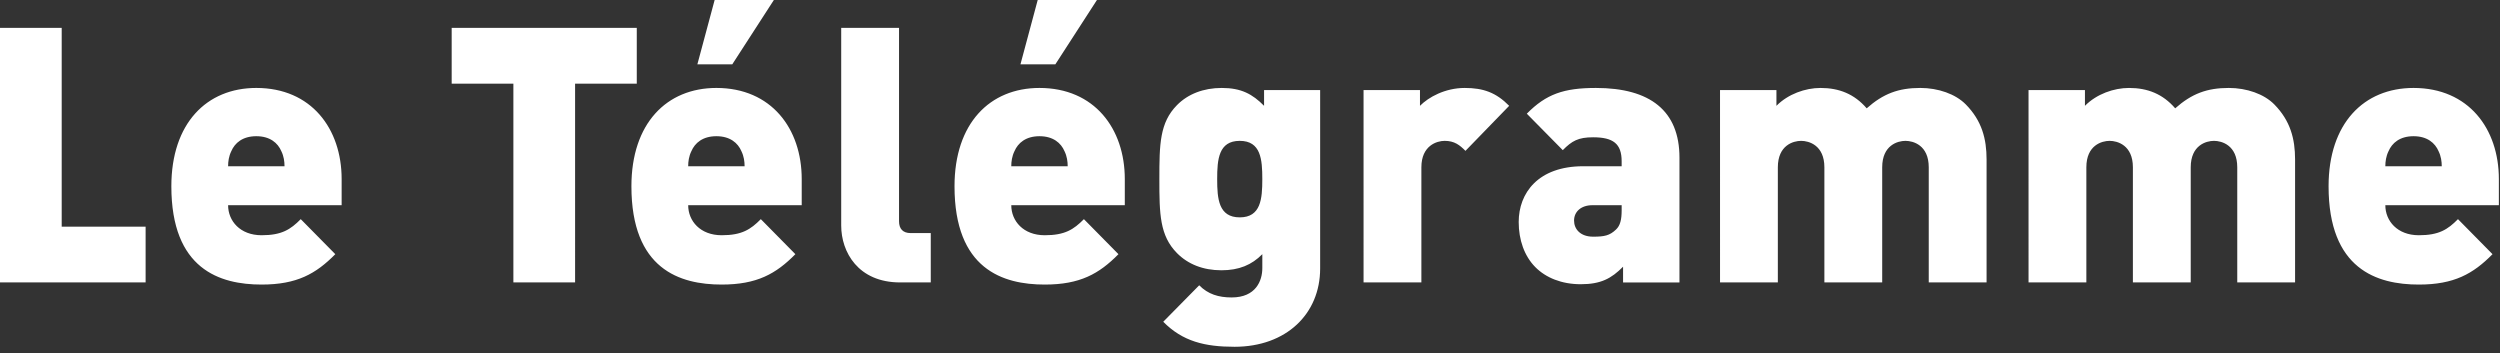 <svg width='354' height='50' xmlns='http://www.w3.org/2000/svg'><rect width="100%" height="100%" fill="#333333" stroke="none"/><path d='M32.3 29.056c0 2.227 1.698 4.253 4.744 4.253 2.845 0 4.095-.81 5.542-2.277l4.893 4.96c-2.746 2.785-5.442 4.302-10.434 4.302-5.941 0-12.781-2.176-12.781-13.92 0-8.91 4.993-13.921 12.031-13.921 7.789 0 12.082 5.771 12.082 12.908v3.695H32.301zm7.54-7.643c-.5-1.164-1.598-2.126-3.546-2.126-1.947 0-3.045.962-3.544 2.126-.35.71-.45 1.468-.45 2.126h7.988c0-.658-.098-1.417-.449-2.126zm41.593-9.567V39.99h-8.738V11.846h-8.737V3.948h26.21v7.898h-8.735zm16.015 17.21c0 2.227 1.698 4.253 4.743 4.253 2.845 0 4.095-.81 5.542-2.277l4.892 4.96c-2.745 2.785-5.442 4.302-10.434 4.302-5.941 0-12.782-2.176-12.782-13.92 0-8.91 4.994-13.921 12.032-13.921 7.789 0 12.083 5.771 12.083 12.908v3.695H97.448zm7.539-7.643c-.5-1.164-1.598-2.126-3.546-2.126-1.947 0-3.044.962-3.544 2.126-.35.71-.45 1.468-.45 2.126h7.989c0-.658-.1-1.417-.45-2.126zm-1.299-12.3h-4.942L101.193 0h8.387l-5.892 9.112zm23.764 30.878c-5.94 0-8.337-4.303-8.337-8.048V3.948h8.188v27.387c0 1.063.548 1.67 1.647 1.67h2.846v6.986h-4.344zm15.745-10.935c0 2.227 1.697 4.253 4.742 4.253 2.846 0 4.094-.81 5.542-2.277l4.893 4.96c-2.747 2.785-5.443 4.302-10.435 4.302-5.942 0-12.78-2.176-12.78-13.92 0-8.91 4.992-13.921 12.031-13.921 7.788 0 12.082 5.771 12.082 12.908v3.695h-16.075zm7.538-7.643c-.499-1.164-1.597-2.126-3.545-2.126-1.947 0-3.044.962-3.544 2.126-.35.71-.45 1.468-.45 2.126h7.988c0-.658-.1-1.417-.449-2.126zm-1.298-12.3h-4.942L146.94 0h8.387l-5.891 9.112zm25.361 39.99c-4.193 0-7.338-.76-10.083-3.542l5.092-5.164c1.248 1.266 2.746 1.721 4.593 1.721 3.444 0 4.344-2.379 4.344-4.151v-1.976c-1.497 1.52-3.296 2.28-5.792 2.28-2.596 0-4.742-.862-6.29-2.43-2.447-2.48-2.497-5.52-2.497-10.48 0-4.96.05-7.998 2.497-10.478 1.548-1.57 3.745-2.43 6.34-2.43 2.745 0 4.343.86 5.99 2.53v-2.227h7.94v25.261c0 6.429-4.794 11.087-12.134 11.087zm.75-29.158c-2.995 0-3.196 2.633-3.196 5.416 0 2.784.2 5.417 3.196 5.417s3.195-2.633 3.195-5.417c0-2.783-.2-5.416-3.195-5.416zm31.96 1.417c-.799-.81-1.547-1.417-2.944-1.417-1.099 0-3.297.658-3.297 3.746v16.3h-8.188V12.757h7.99v2.227c1.197-1.215 3.543-2.53 6.34-2.53 2.645 0 4.444.658 6.29 2.53l-6.19 6.378zm22.318 18.63v-2.227c-1.65 1.67-3.146 2.48-5.991 2.48-2.697 0-4.944-.911-6.442-2.43-1.547-1.57-2.346-3.848-2.346-6.378 0-4.1 2.746-7.898 9.137-7.898h5.441v-.708c0-2.48-1.197-3.392-4.042-3.392-2.098 0-2.996.506-4.294 1.822l-5.093-5.163c2.746-2.784 5.242-3.645 9.784-3.645 7.69 0 11.832 3.24 11.832 9.871v17.668h-7.986zm-.201-10.936h-4.143c-1.599 0-2.596.913-2.596 2.177 0 1.215.898 2.28 2.697 2.28 1.596 0 2.346-.152 3.245-1.014.597-.556.798-1.417.798-2.733v-.71h-.001zm43.485 10.935v-16.3c0-3.138-2.196-3.746-3.296-3.746-1.099 0-3.295.608-3.295 3.746v16.3h-8.187v-16.3c0-3.138-2.196-3.746-3.294-3.746-1.098 0-3.296.608-3.296 3.746v16.3h-8.187V12.757h7.988v2.227c1.648-1.67 4.093-2.53 6.24-2.53 2.647 0 4.794.86 6.541 2.884 2.346-2.075 4.494-2.885 7.59-2.885 2.546 0 4.99.861 6.438 2.329 2.298 2.329 2.947 4.91 2.947 7.796v17.414h-8.19zm43.685 0v-16.3c0-3.138-2.196-3.746-3.295-3.746-1.098 0-3.294.608-3.294 3.746v16.3h-8.189v-16.3c0-3.138-2.196-3.746-3.294-3.746-1.1 0-3.296.608-3.296 3.746v16.3h-8.187V12.757h7.988v2.227c1.647-1.67 4.093-2.53 6.24-2.53 2.647 0 4.793.86 6.54 2.884 2.348-2.075 4.493-2.885 7.59-2.885 2.545 0 4.992.861 6.44 2.329 2.295 2.329 2.945 4.91 2.945 7.796v17.414h-8.188zm20.968-10.935c0 2.227 1.699 4.253 4.744 4.253 2.846 0 4.093-.81 5.542-2.277l4.892 4.96c-2.746 2.785-5.442 4.302-10.434 4.302-5.941 0-12.781-2.176-12.781-13.92 0-8.91 4.993-13.921 12.031-13.921 7.789 0 12.082 5.771 12.082 12.908v3.695h-16.076zm7.54-7.643c-.5-1.164-1.599-2.126-3.546-2.126-1.946 0-3.046.962-3.544 2.126-.35.71-.45 1.468-.45 2.126h7.989c0-.658-.1-1.417-.45-2.126zM8.736 32.093V3.949H0v36.043h20.619v-7.897H8.736z' fill='white'/></svg>